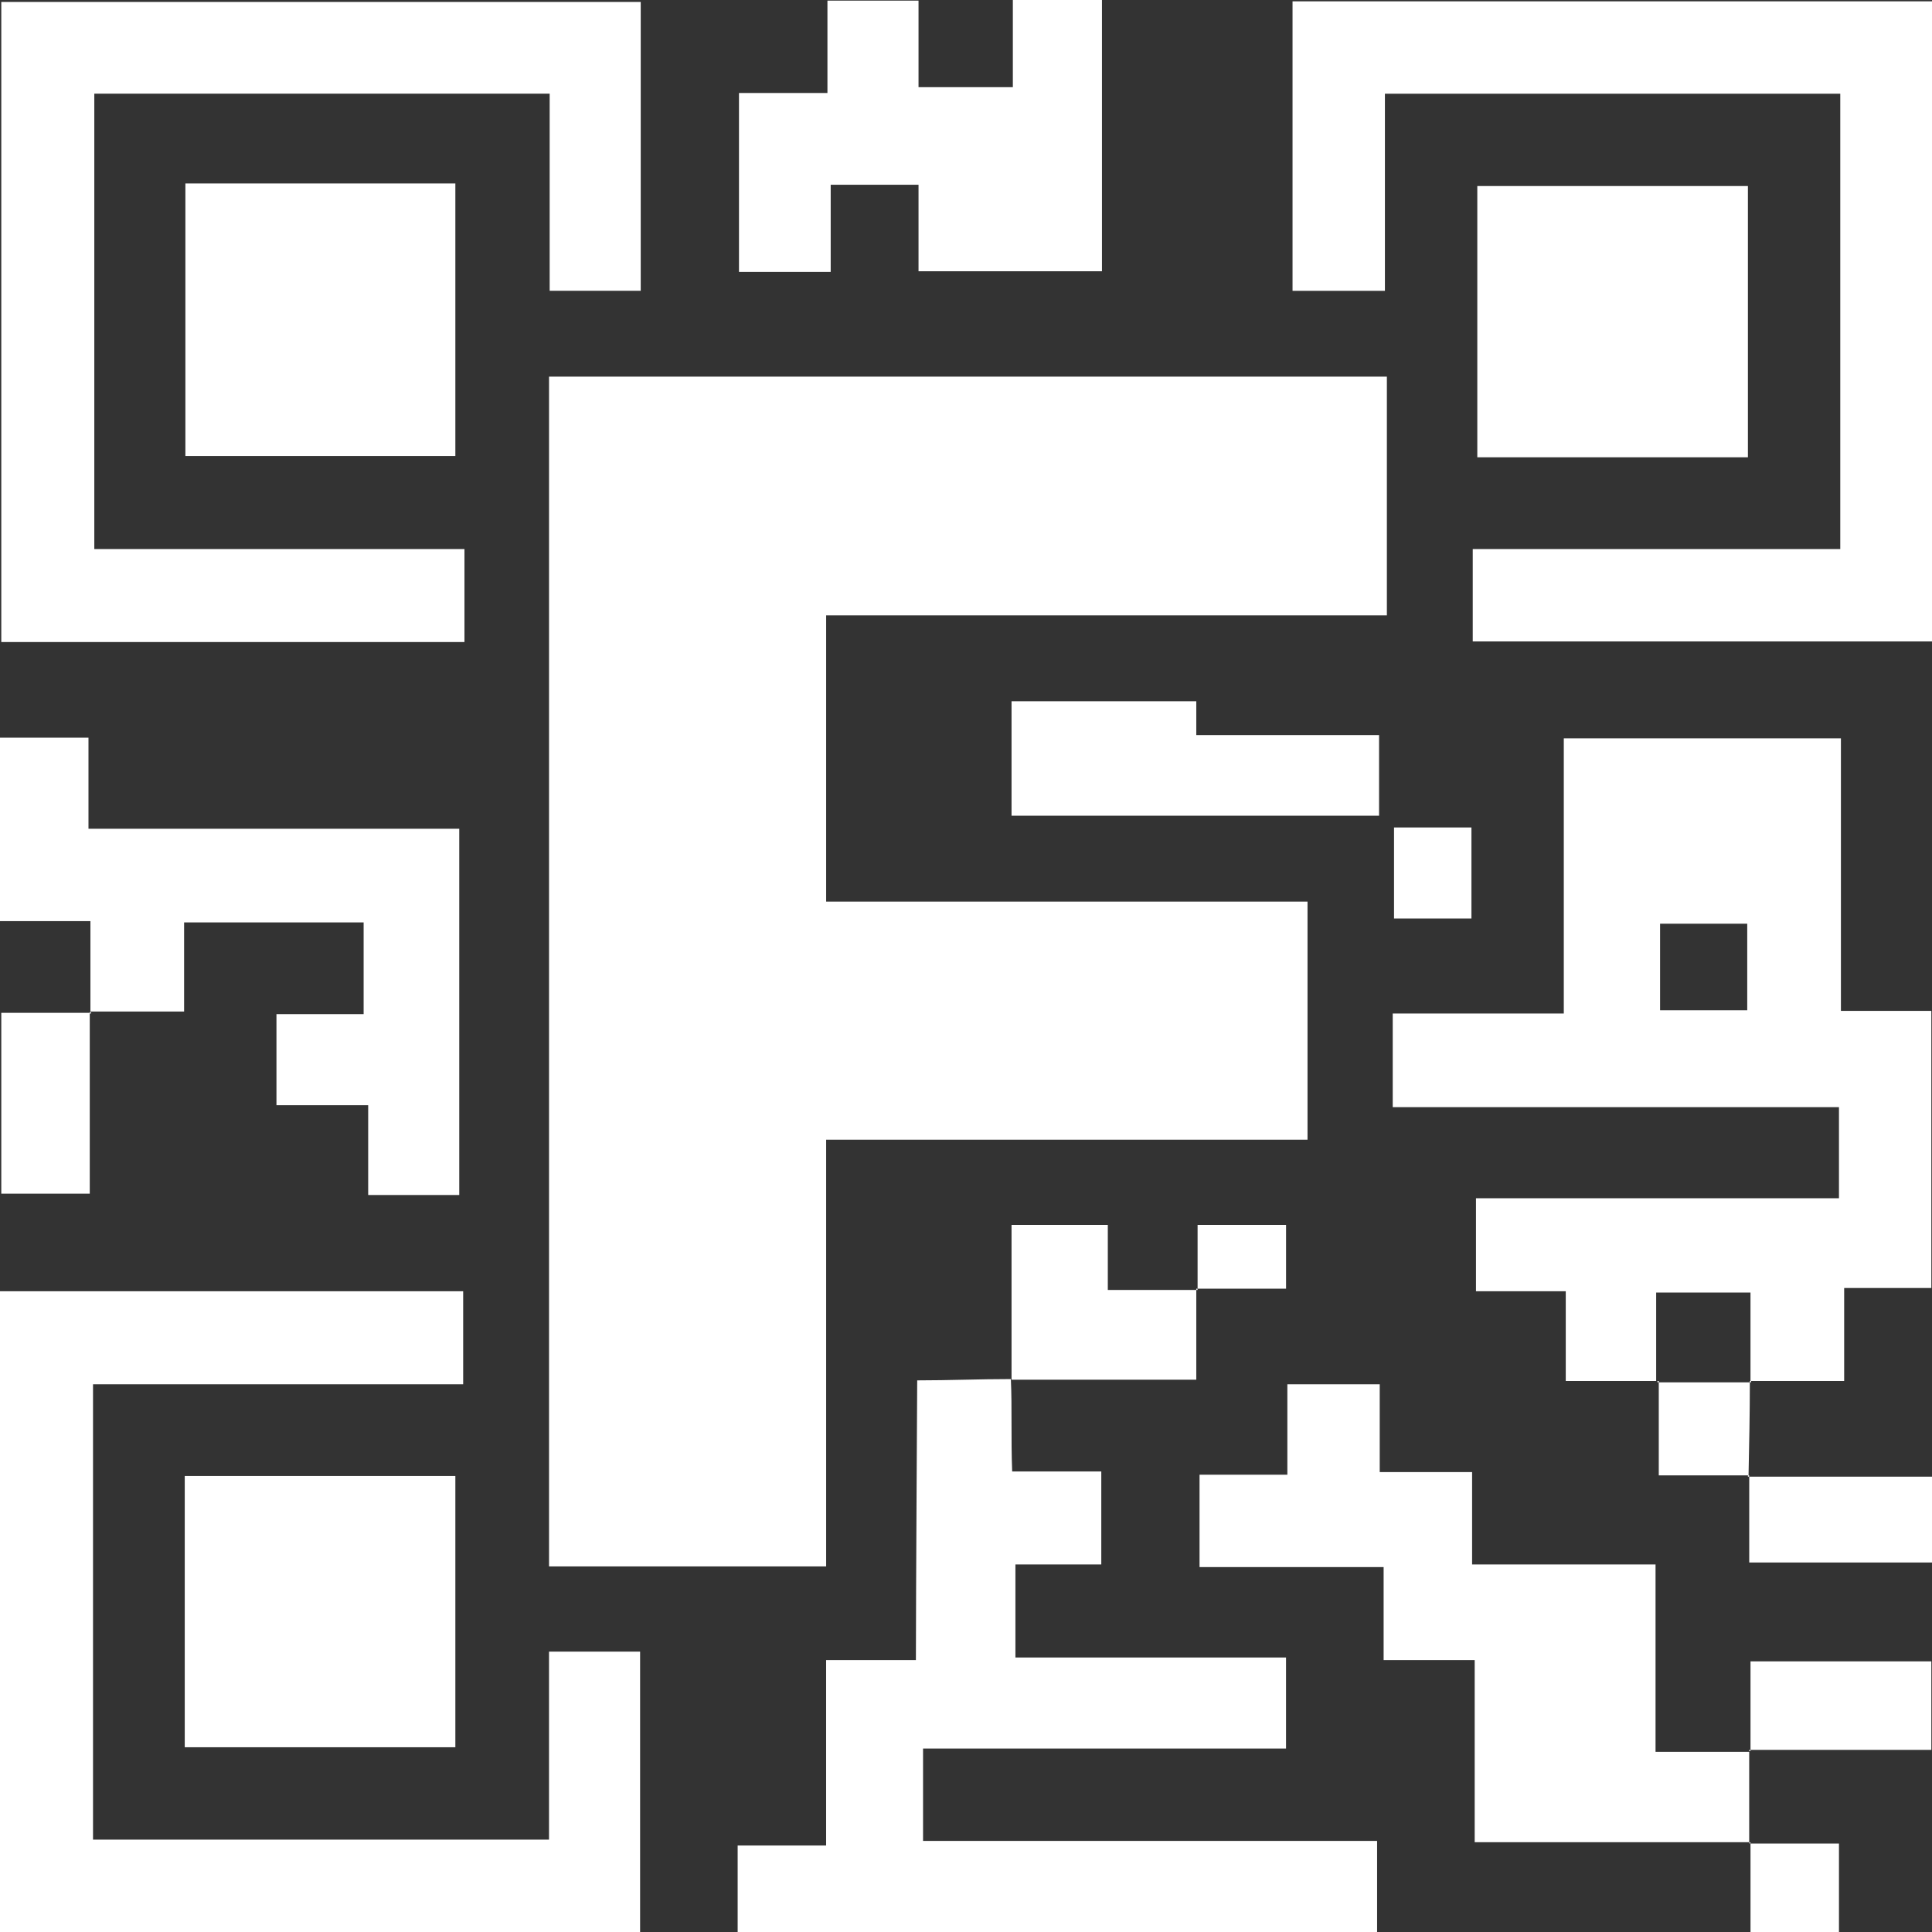 <svg width="117" height="117" viewBox="0 0 117 117" fill="none" xmlns="http://www.w3.org/2000/svg">
<rect x="0" y="0" width="117" height="117" fill="#333333" stroke="none"/>
<path d="M33.249 94.861V22.809H83.988V37.267H50.031V54.6H79.182V69.018H50.031V94.861H33.249Z" fill="white"/>
<path d="M33.248 100.061C33.248 103.842 33.248 107.585 33.248 111.406C24.109 111.406 14.97 111.406 5.633 111.406C5.633 102.267 5.633 93.127 5.633 83.83C13.039 83.83 20.485 83.83 28.049 83.83V78.197C18.712 78.197 9.376 78.197 0 78.197C0 91.315 0 104.118 0 117C13 117 25.882 117 38.764 117C38.764 111.327 38.764 105.655 38.764 100.021H33.248V100.061Z" fill="white"/>
<path d="M28.087 33.249C20.642 33.249 13.236 33.249 5.711 33.249C5.711 24.149 5.711 15.01 5.711 5.673C14.772 5.673 23.912 5.673 33.287 5.673C33.287 9.691 33.287 13.67 33.287 17.61H38.802C38.802 11.74 38.802 5.91 38.802 0.119C25.724 0.119 12.881 0.119 0.078 0.119C0.078 13.158 0.078 25.961 0.078 38.882C9.454 38.882 18.751 38.882 28.127 38.882V33.249H28.087Z" fill="white"/>
<path d="M27.576 27.615C27.576 21.982 27.576 16.585 27.576 11.109C22.061 11.109 16.782 11.109 11.227 11.109C11.227 16.782 11.227 22.218 11.227 27.615C16.822 27.615 22.258 27.615 27.576 27.615Z" fill="white"/>
<path d="M27.576 105.812C27.576 100.179 27.576 94.782 27.576 89.385C21.982 89.385 16.664 89.385 11.188 89.385C11.188 94.9 11.188 100.258 11.188 105.812C16.822 105.812 22.258 105.812 27.576 105.812Z" fill="white"/>
<path d="M89.109 50.109C87.533 50.109 86.036 50.109 84.421 50.109V54.6V55.624C86.154 55.624 87.691 55.624 89.109 55.624C89.109 53.694 89.109 52.039 89.109 50.109Z" fill="white"/>
<path d="M0.078 72.288C1.969 72.288 3.663 72.288 5.436 72.288C5.436 68.506 5.436 64.921 5.436 61.336C3.663 61.336 1.851 61.336 0.078 61.336C0.078 65.236 0.078 68.782 0.078 72.288Z" fill="white"/>
<path d="M5.436 61.377C5.475 61.377 5.475 61.377 5.514 61.377C5.514 61.337 5.514 61.337 5.514 61.297C5.475 61.297 5.475 61.297 5.436 61.297C5.436 61.297 5.436 61.337 5.436 61.377Z" fill="white"/>
<path d="M27.812 72.367C27.812 68.664 27.812 65.118 27.812 61.258C27.891 61.258 27.733 61.258 27.812 61.258V50.188C20.327 50.188 13.079 50.188 5.358 50.188C5.358 48.1 5.358 46.406 5.358 44.673C3.427 44.673 1.773 44.673 0 44.673C0 48.376 0 51.921 0 55.782C1.852 55.782 3.545 55.782 5.476 55.782C5.476 57.791 5.476 59.524 5.476 61.258C7.288 61.258 9.061 61.258 11.149 61.258C11.149 59.249 11.149 57.515 11.149 55.861C14.93 55.861 18.436 55.861 22.021 55.861C22.021 57.712 22.021 59.406 22.021 61.415C20.13 61.415 18.436 61.415 16.742 61.415C16.742 63.346 16.742 65 16.742 66.93C18.594 66.93 20.288 66.93 22.297 66.93C22.297 68.939 22.297 70.633 22.297 72.367C24.267 72.367 25.882 72.367 27.812 72.367Z" fill="white"/>
<path d="M61.258 42.467C61.258 44.751 61.258 47.076 61.258 49.4H79.182H83.515C83.515 47.706 83.515 46.17 83.515 44.515C79.734 44.515 76.228 44.515 72.446 44.515C72.446 43.845 72.446 43.176 72.446 42.467H61.258Z" fill="white"/>
<path d="M72.524 78.04C72.485 78.04 72.485 78.04 72.445 78.04C72.445 78.08 72.445 78.08 72.445 78.12C72.485 78.12 72.485 78.12 72.524 78.12C72.524 78.12 72.524 78.08 72.524 78.04Z" fill="white"/>
<path d="M77.883 74.179H72.525C72.525 75.479 72.525 76.74 72.525 78.04C74.298 78.04 76.11 78.04 77.883 78.04C77.883 76.661 77.883 75.4 77.883 74.179Z" fill="white"/>
<path d="M100.454 83.712C100.454 85.485 100.454 87.297 100.454 89.346C102.463 89.346 104.157 89.346 105.89 89.346C105.93 87.455 105.969 85.603 105.969 83.712C104.118 83.712 102.266 83.712 100.454 83.712Z" fill="white"/>
<path d="M105.932 94.624C109.989 94.624 113.535 94.624 117.001 94.624C117.001 92.773 117.001 91.118 117.001 89.424C113.22 89.424 109.556 89.424 105.932 89.424C105.932 91.197 105.932 92.969 105.932 94.624Z" fill="white"/>
<path d="M100.375 83.633C100.375 83.674 100.375 83.674 100.375 83.714C100.414 83.714 100.414 83.714 100.454 83.714C100.454 83.674 100.454 83.674 100.454 83.633C100.414 83.633 100.375 83.633 100.375 83.633Z" fill="white"/>
<path d="M105.97 83.714C106.009 83.714 106.009 83.714 106.049 83.714C106.049 83.674 106.049 83.674 106.049 83.633C106.009 83.633 106.009 83.633 105.97 83.633C105.97 83.674 105.97 83.674 105.97 83.714Z" fill="white"/>
<path d="M106.008 78.276C106.008 80.049 106.008 81.821 106.008 83.633C107.821 83.633 109.593 83.633 111.681 83.633C111.681 81.585 111.681 79.891 111.681 78C113.611 78 115.266 78 116.96 78C116.96 72.367 116.96 66.93 116.96 61.218C115.069 61.218 113.375 61.218 111.484 61.218C111.484 55.545 111.484 50.188 111.484 44.712C105.851 44.712 100.454 44.712 94.702 44.712C94.702 50.306 94.702 55.703 94.702 61.376C91.078 61.376 87.69 61.376 84.342 61.376V67.049C93.56 67.049 102.502 67.049 111.366 67.049C111.366 68.979 111.366 70.633 111.366 72.564C103.921 72.564 96.633 72.564 89.384 72.564C89.384 74.573 89.384 76.267 89.384 78.197C91.236 78.197 92.89 78.197 94.821 78.197C94.821 80.088 94.821 81.821 94.821 83.633C96.83 83.633 98.563 83.633 100.296 83.633C100.296 81.9 100.296 80.206 100.296 78.276C102.227 78.276 103.96 78.276 106.008 78.276ZM105.811 61.179C104.118 61.179 102.502 61.179 100.533 61.179C100.533 59.406 100.533 57.791 100.533 55.939C102.227 55.939 103.921 55.939 105.811 55.939C105.811 57.633 105.811 59.327 105.811 61.179Z" fill="white"/>
<path d="M89.464 11.267C89.464 16.9 89.464 22.297 89.464 27.694C95.058 27.694 100.415 27.694 105.852 27.694C105.852 22.179 105.852 16.821 105.852 11.267C100.218 11.267 94.782 11.267 89.464 11.267Z" fill="white"/>
<path d="M72.446 78.118C70.712 78.118 69.018 78.118 67.088 78.118C67.088 76.779 67.088 75.518 67.088 74.179H61.258C61.258 77.331 61.258 80.443 61.258 83.555C64.961 83.555 68.664 83.555 72.446 83.555C72.446 81.546 72.446 79.852 72.446 78.118Z" fill="white"/>
<path d="M78.275 0.081C78.275 5.95 78.275 11.781 78.275 17.611H83.869C83.869 13.671 83.869 9.693 83.869 5.675C92.93 5.675 102.069 5.675 111.445 5.675C111.445 14.972 111.445 24.032 111.445 33.25C104.039 33.25 96.633 33.25 89.188 33.25V37.268V38.844C98.484 38.844 107.742 38.844 117 38.844C117 25.884 117 13.081 117 0.081C103.96 0.081 91.078 0.081 78.275 0.081Z" fill="white"/>
<path d="M105.852 89.346C105.852 89.386 105.852 89.386 105.852 89.426C105.891 89.426 105.891 89.426 105.93 89.426C105.93 89.386 105.93 89.386 105.93 89.346C105.93 89.346 105.891 89.346 105.852 89.346Z" fill="white"/>
<path d="M111.366 117C111.366 115.109 111.366 113.415 111.366 111.642C109.436 111.642 107.742 111.642 106.009 111.642C106.009 113.415 106.009 115.227 106.009 117C108.018 117 109.712 117 111.366 117Z" fill="white"/>
<path d="M55.899 105.891C63.384 105.891 70.672 105.891 77.881 105.891C77.881 103.961 77.881 102.306 77.881 100.376C72.287 100.376 66.851 100.376 61.493 100.376C61.493 98.367 61.493 96.634 61.493 94.743C63.345 94.743 64.999 94.743 66.693 94.743C66.693 92.812 66.693 91.118 66.693 89.109C64.802 89.109 62.99 89.109 61.296 89.109C61.217 87.061 61.296 85.249 61.217 83.515C59.248 83.515 57.514 83.594 55.545 83.594C55.545 83.594 55.466 96.752 55.466 100.534C53.614 100.534 51.96 100.534 50.029 100.534C50.029 104.315 50.029 107.9 50.029 111.761C48.02 111.761 46.326 111.761 44.672 111.761C44.672 113.691 44.672 115.346 44.672 117C57.711 117 70.593 117 83.396 117C83.396 115.109 83.396 113.415 83.396 111.485C74.099 111.485 64.999 111.485 55.899 111.485C55.899 109.594 55.899 107.9 55.899 105.891Z" fill="white"/>
<path d="M105.971 111.644C105.993 111.644 106.01 111.626 106.01 111.604C106.01 111.582 105.993 111.564 105.971 111.564C105.949 111.564 105.932 111.582 105.932 111.604C105.932 111.626 105.949 111.644 105.971 111.644Z" fill="white"/>
<path d="M100.258 94.742C96.476 94.742 92.97 94.742 89.149 94.742C89.149 92.851 89.149 91.118 89.149 89.148C87.139 89.148 85.446 89.148 83.555 89.148C83.555 87.218 83.555 85.563 83.555 83.83C81.664 83.83 79.93 83.83 77.961 83.83C77.961 85.721 77.961 87.415 77.961 89.306C76.031 89.306 74.376 89.306 72.643 89.306C72.643 91.197 72.643 92.93 72.643 94.9C76.385 94.9 79.93 94.9 83.791 94.9C83.791 96.909 83.791 98.603 83.791 100.533C85.721 100.533 87.376 100.533 89.306 100.533C89.306 104.315 89.306 107.86 89.306 111.563C95.058 111.563 100.494 111.563 105.93 111.563C105.93 109.751 105.93 107.9 105.93 106.088C104.118 106.088 102.346 106.088 100.258 106.088C100.258 102.069 100.258 98.524 100.258 94.742Z" fill="white"/>
<path d="M106.01 106.05C106.01 106.01 106.01 106.01 106.01 105.97C105.971 105.97 105.971 105.97 105.932 105.97L106.01 106.05Z" fill="white"/>
<path d="M106.009 105.97C109.633 105.97 113.297 105.97 116.96 105.97C116.96 103.961 116.96 102.267 116.96 100.612C113.218 100.612 109.672 100.612 106.009 100.612C106.009 102.542 106.009 104.276 106.009 105.97Z" fill="white"/>
<path d="M105.932 106.05C105.971 106.05 105.971 106.05 106.01 106.05L105.932 105.97C105.932 106.01 105.932 106.05 105.932 106.05Z" fill="white"/>
<path d="M50.306 11.188C52.04 11.188 53.655 11.188 55.625 11.188C55.625 13 55.625 14.615 55.625 16.427H66.734C66.734 10.755 66.734 5.358 66.734 0C64.882 0 63.267 0 61.337 0C61.337 1.852 61.337 3.545 61.337 5.279C59.328 5.279 57.634 5.279 55.625 5.279C55.625 3.388 55.625 1.655 55.625 0.039C53.694 0.039 52.04 0.039 50.109 0.039C50.109 1.891 50.109 3.624 50.109 5.633C48.1 5.633 46.407 5.633 44.752 5.633C44.752 9.691 44.752 12.488 44.752 16.467H50.306C50.306 14.733 50.306 13.039 50.306 11.188Z" fill="white"/>
</svg>
